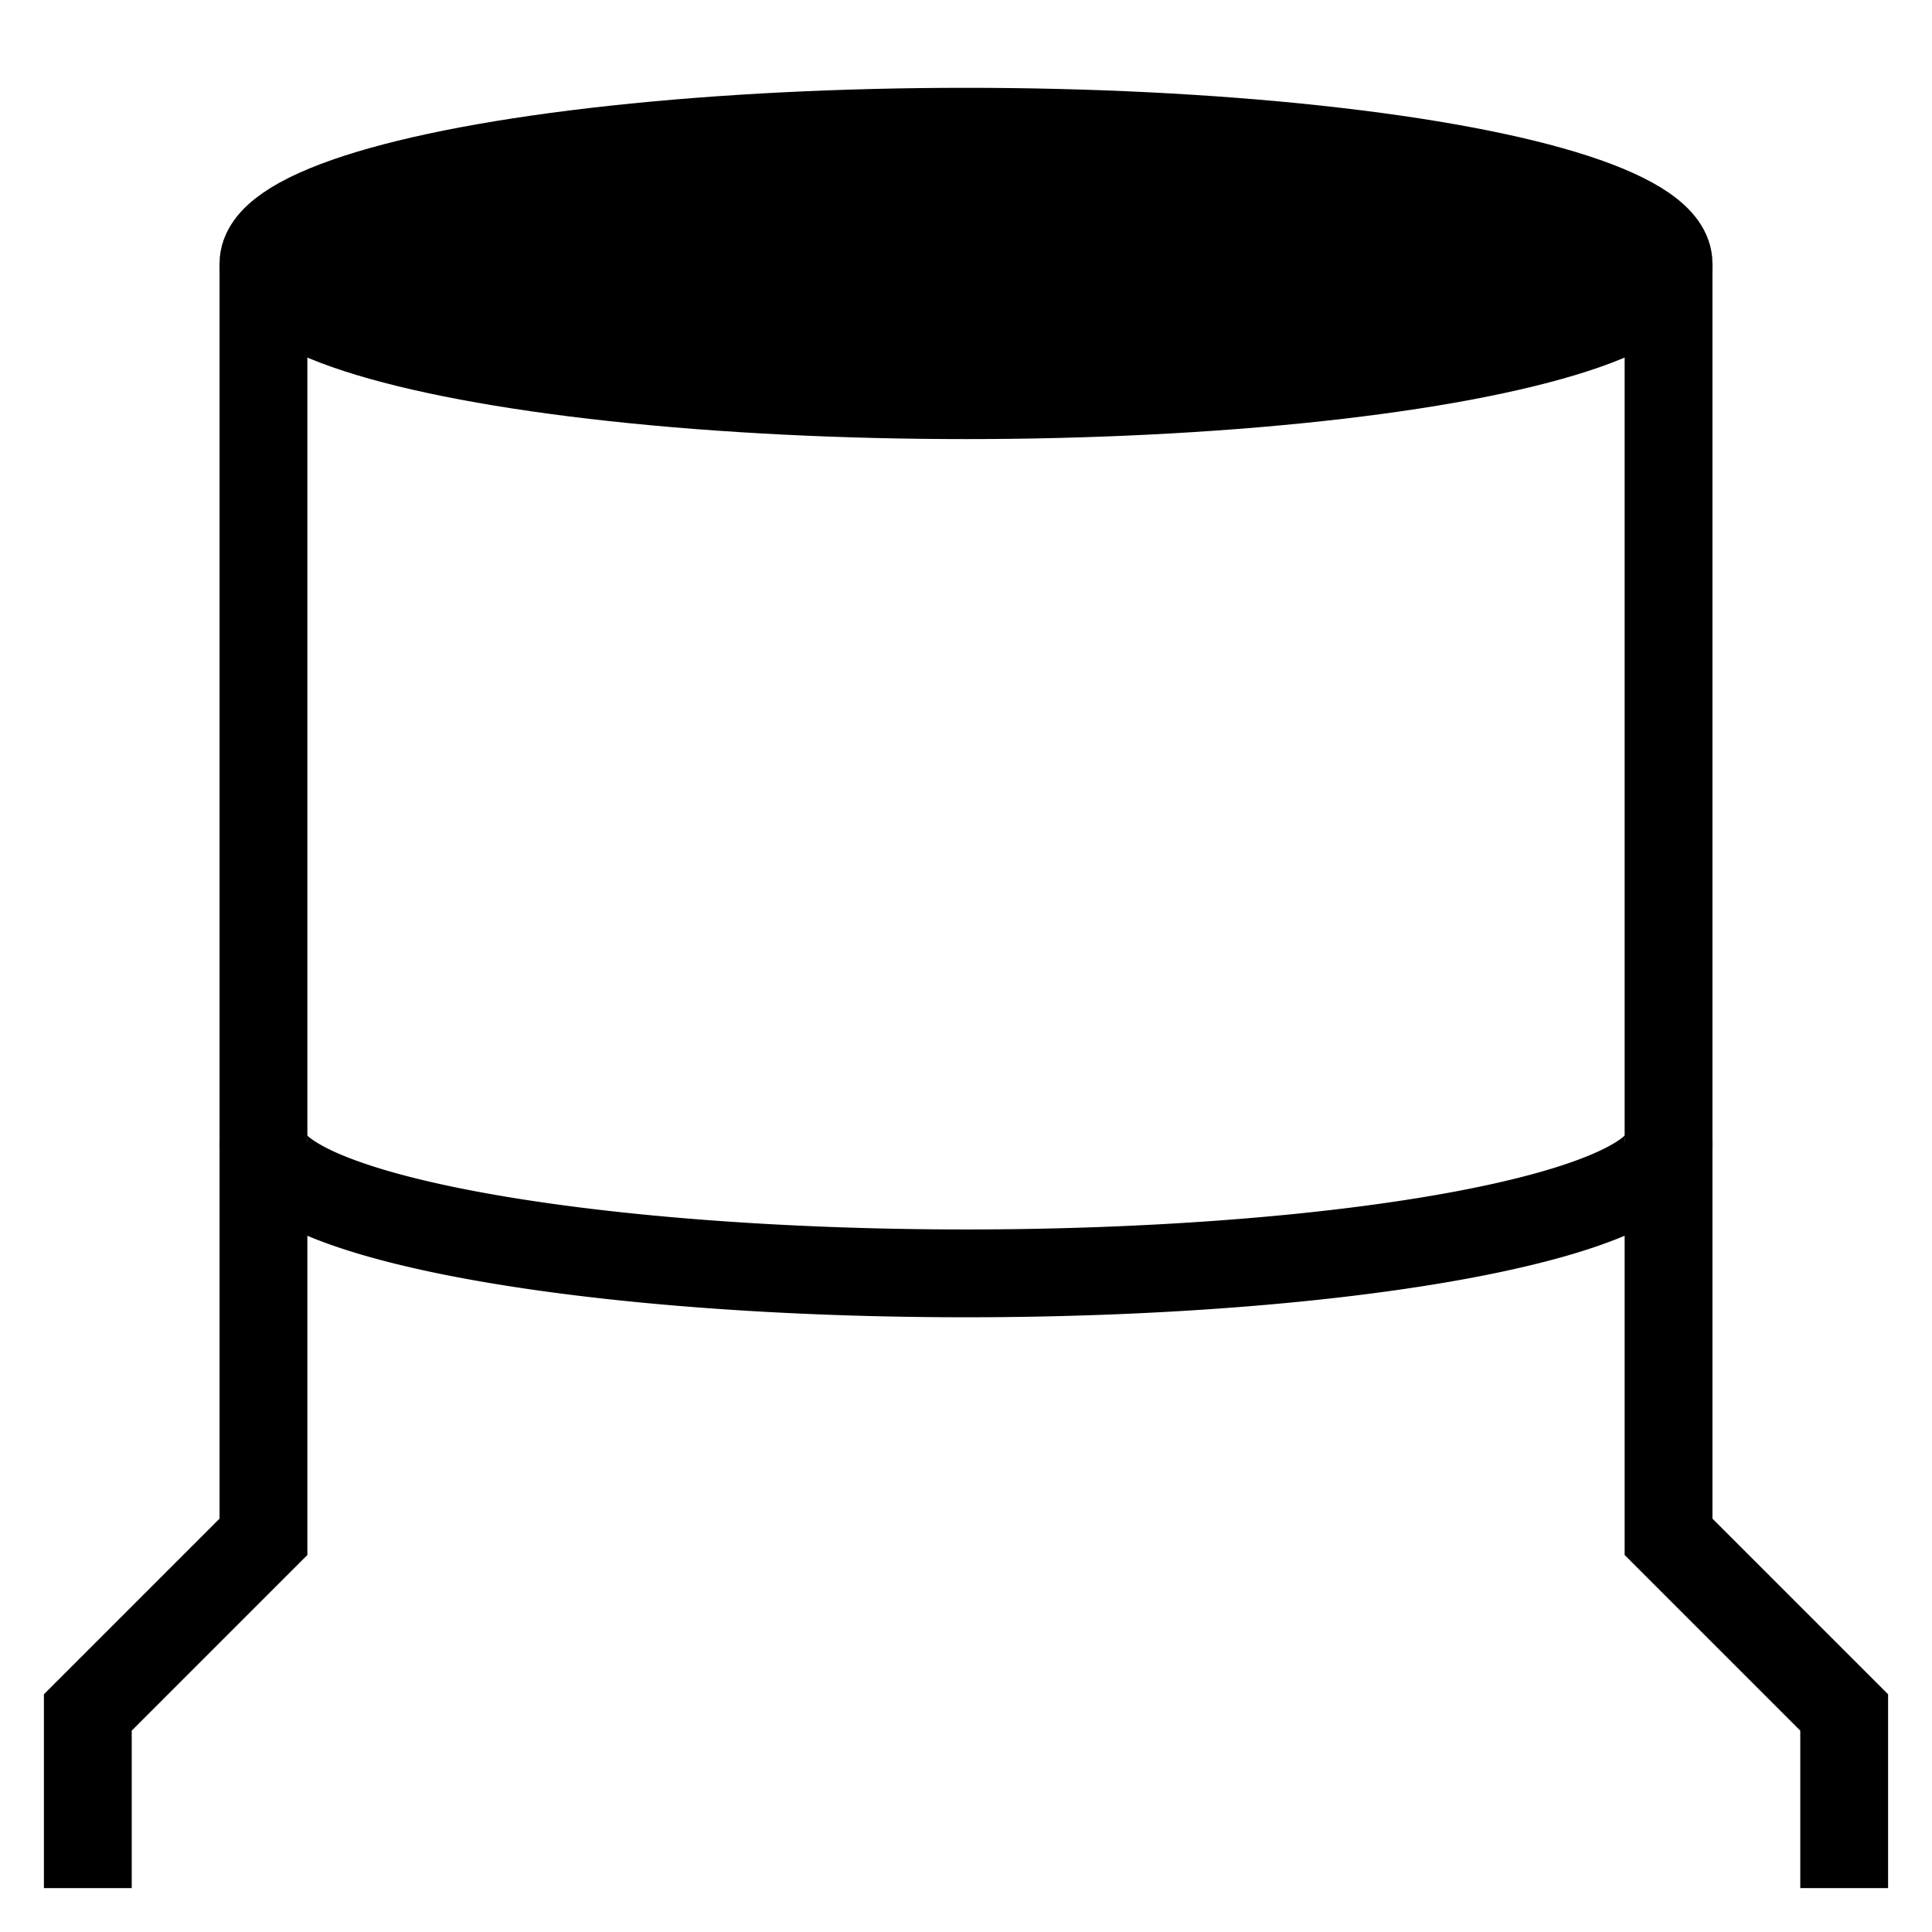 <svg width="64px" height="64px" viewBox="10 10 44 44" version="1.1" xmlns:xlink="http://www.w3.org/1999/xlink" xmlns="http://www.w3.org/2000/svg">
  <style>
    .stroke {
      stroke: #000000;
    }
    .fill {
      fill: #000000;
    }
  </style>
  <g id="icon" stroke-width="2" class="stroke" fill="none">
    <g transform="translate(0 -14)">
      <ellipse class="fill" rx="16" ry="3" cx="32" cy="30" />
      <path fill="none" d="M16 30L16 59 12 63 12 67" />
      <path fill="none" d="M48 30L48 59 52 63 52 67" />
      <path fill="none" d="M16 50A16 3 0 0048 50" />
    </g>
  </g>
</svg>